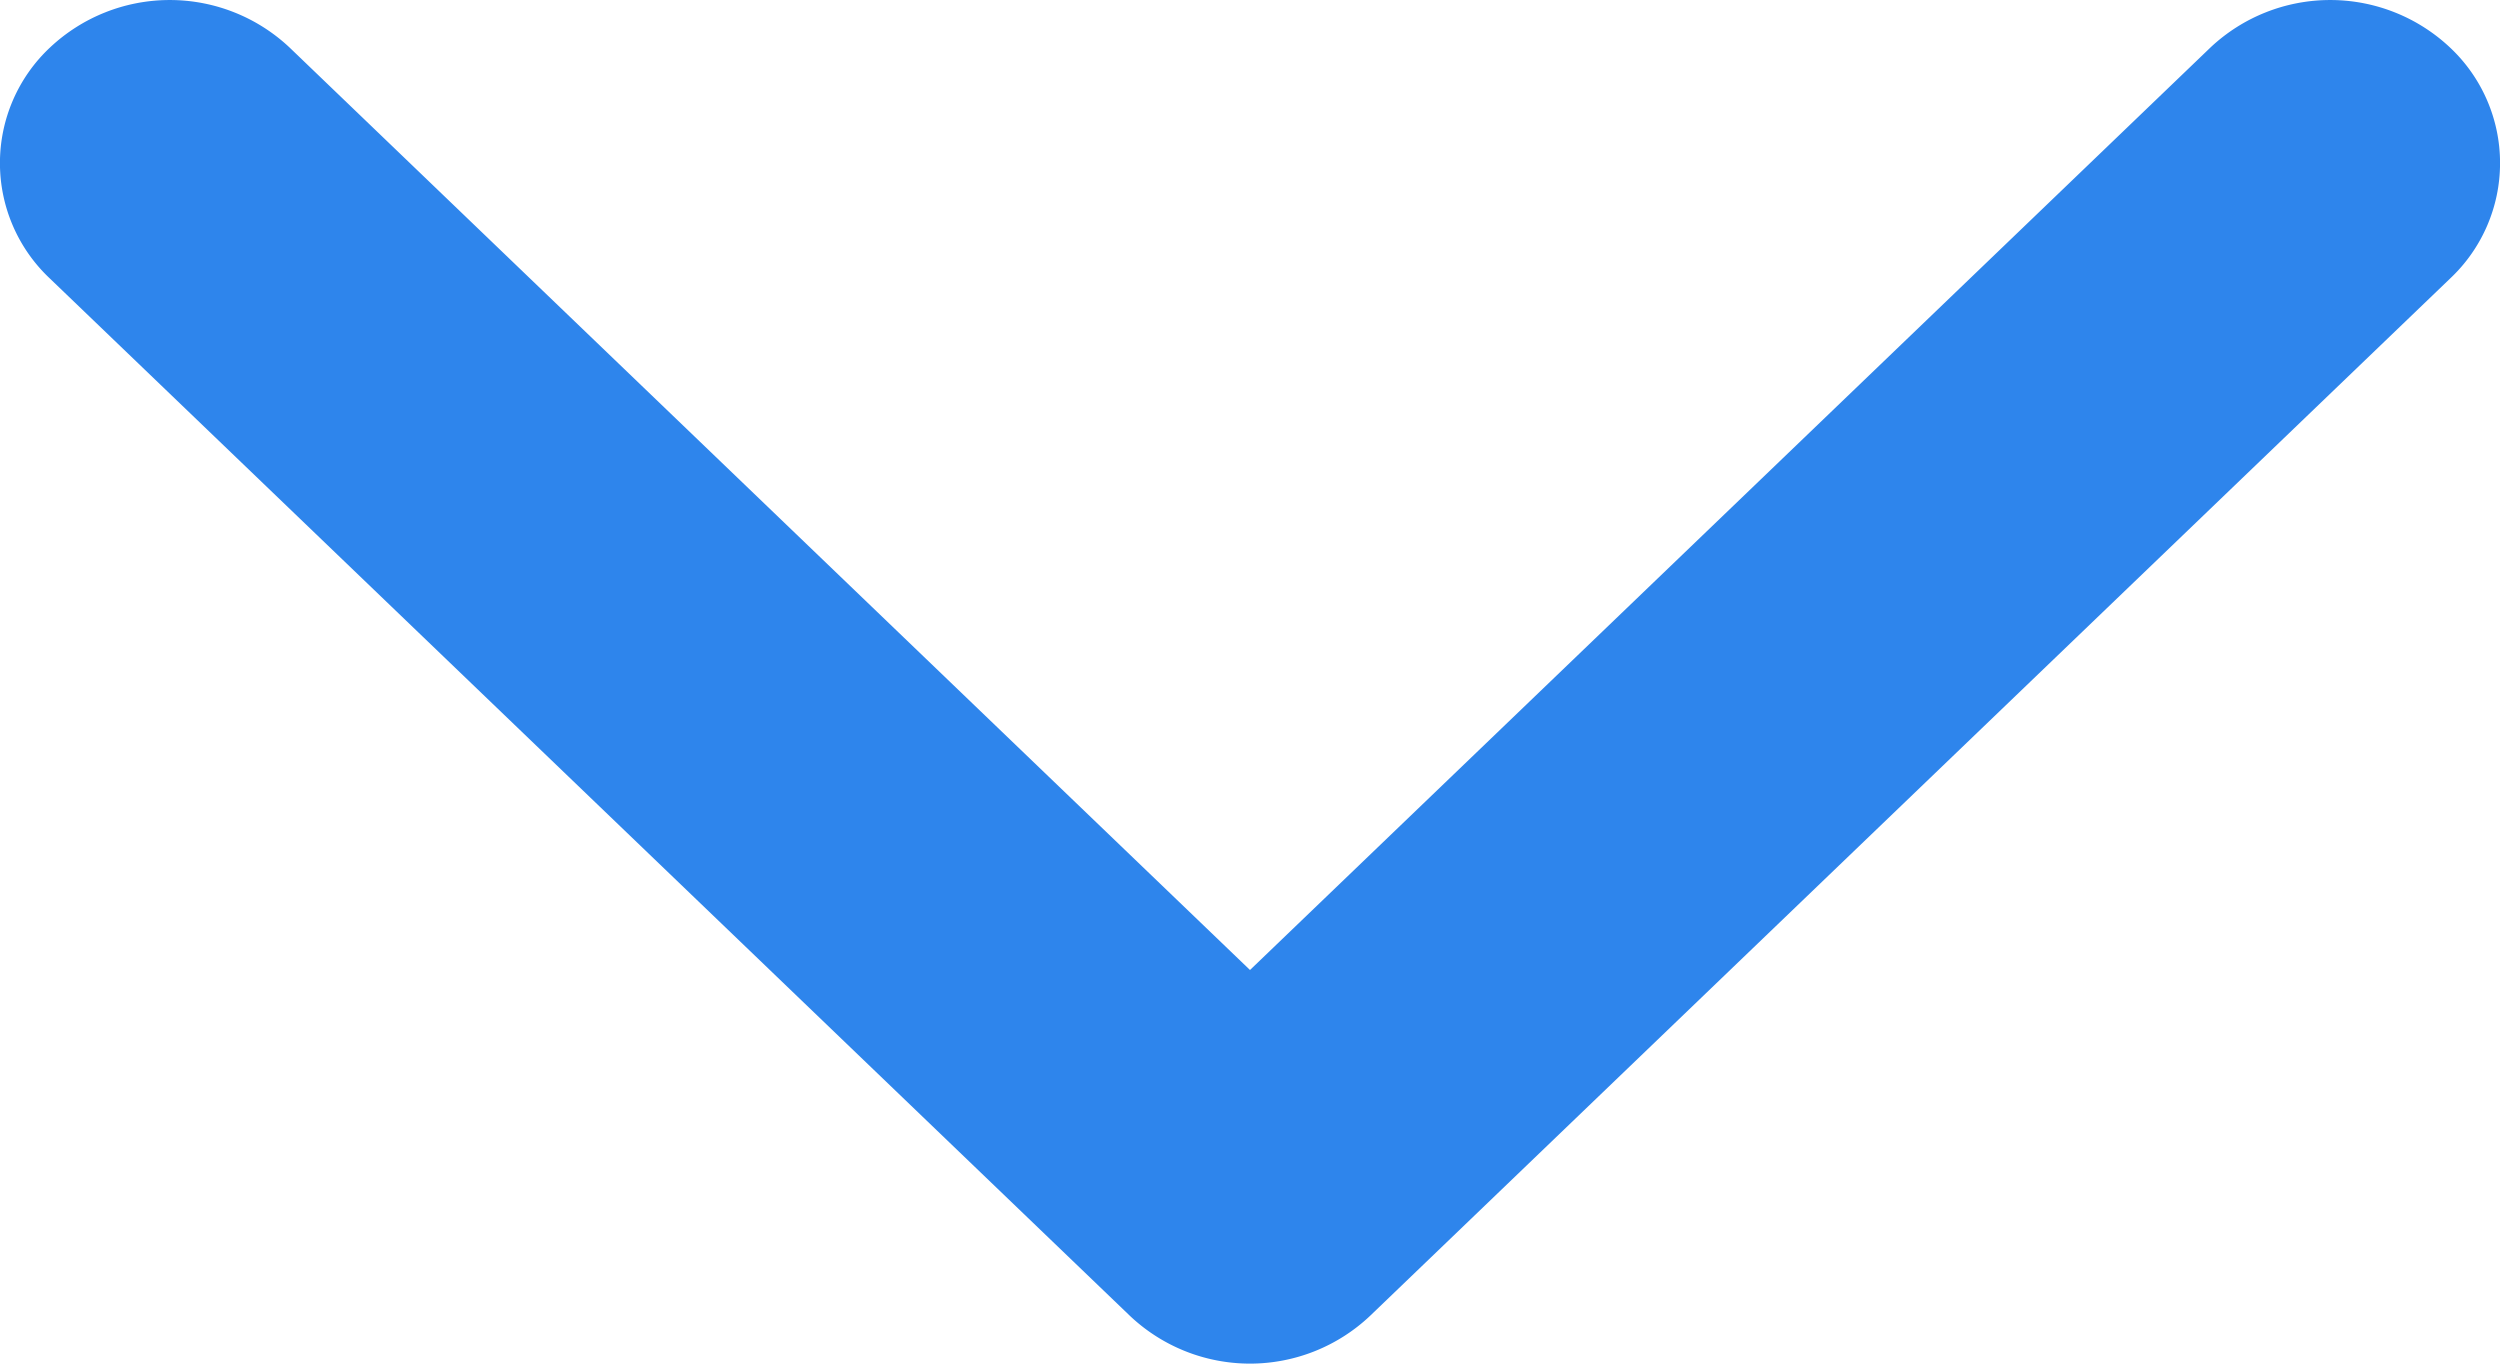 <svg xmlns="http://www.w3.org/2000/svg" width="11" height="6" fill="none"><path fill="#2E85EC" fill-rule="evenodd" d="M10.781 1.225 6.028 5.79a.769.769 0 0 1-1.056 0L.219 1.225a.697.697 0 0 1 0-1.015.769.769 0 0 1 1.056 0L5.5 4.268 9.725.21a.769.769 0 0 1 1.056 0 .697.697 0 0 1 0 1.015Z" clip-rule="evenodd"/></svg>